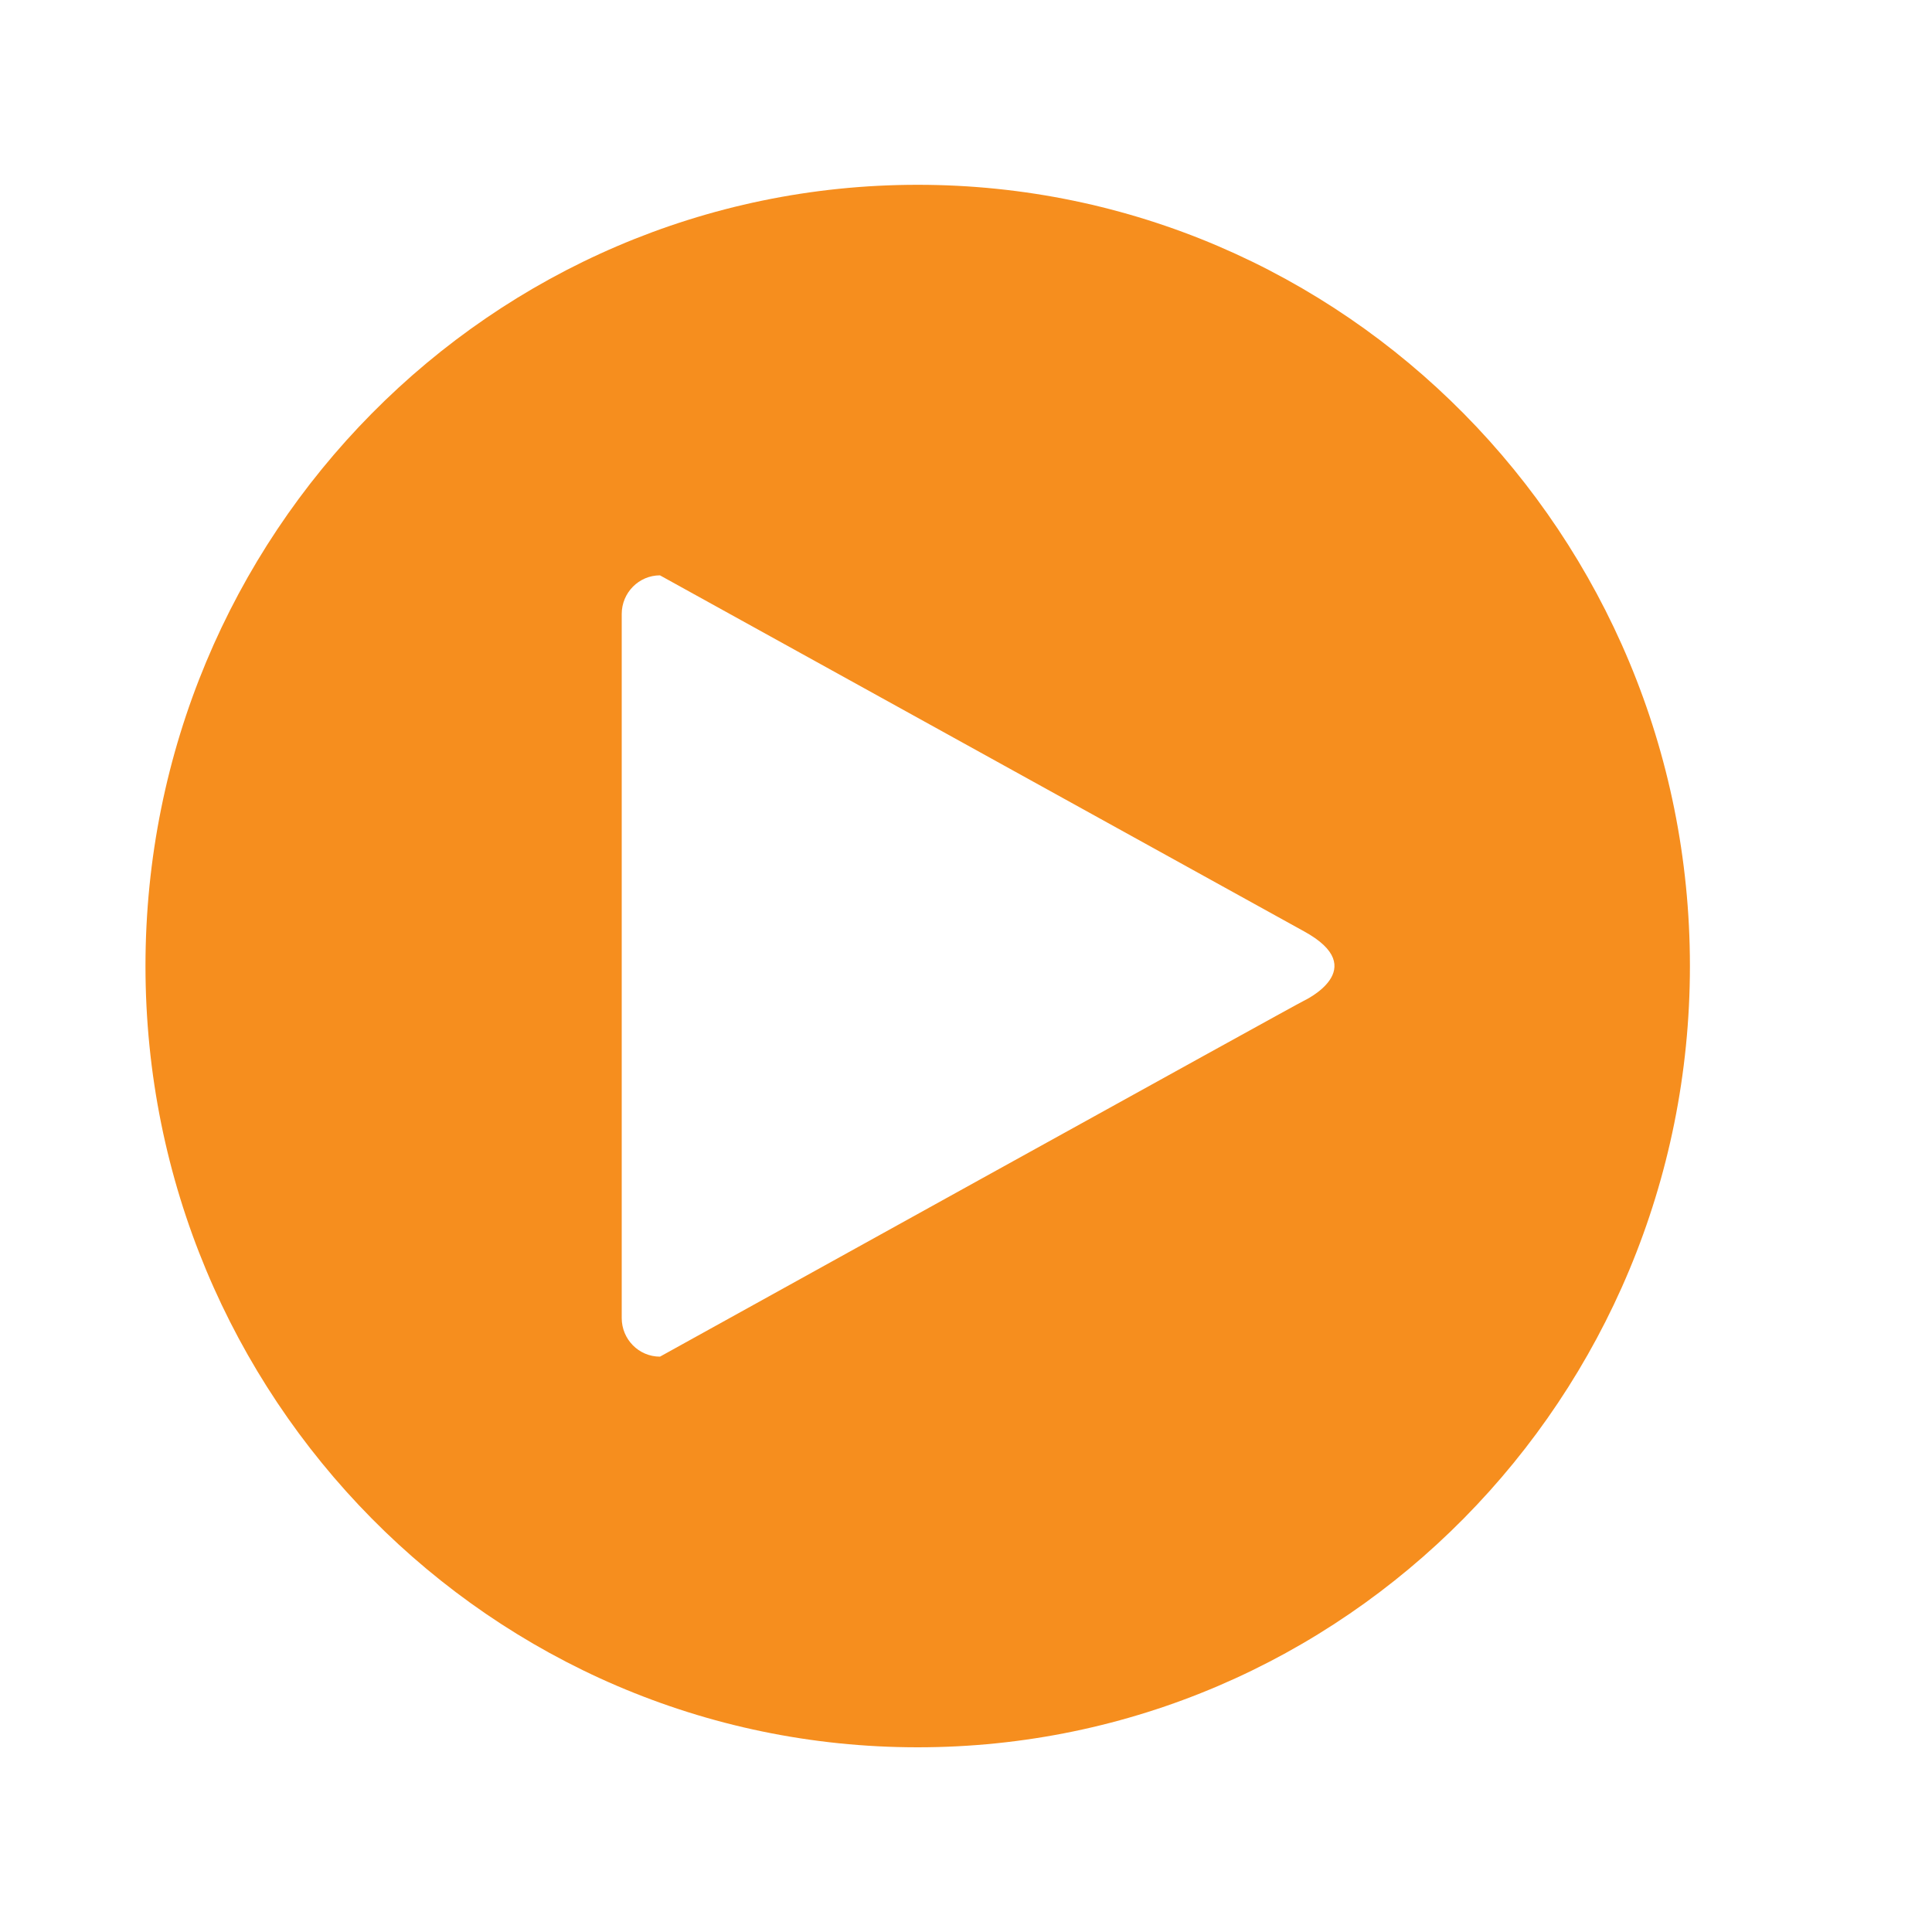 <?xml version="1.0" encoding="utf-8"?>
<!-- Generator: Adobe Illustrator 16.0.0, SVG Export Plug-In . SVG Version: 6.00 Build 0)  -->
<!DOCTYPE svg PUBLIC "-//W3C//DTD SVG 1.1//EN" "http://www.w3.org/Graphics/SVG/1.1/DTD/svg11.dtd">
<svg version="1.1" id="Layer_1" xmlns="http://www.w3.org/2000/svg" xmlns:xlink="http://www.w3.org/1999/xlink" x="0px" y="0px"
	 width="20px" height="20px" viewBox="0 0 20 20" enable-background="new 0 0 20 20" xml:space="preserve">
<path fill="#F68E1E" d="M9.5,1.913c-4.415,0-7.994,3.621-7.994,8.087s3.579,8.088,7.994,8.088s7.994-3.621,7.994-8.088
	S13.915,1.913,9.5,1.913z M13.497,10.36c0-0.007-6.665,3.684-6.665,3.684c-0.219,0-0.396-0.179-0.396-0.4V6.356
	c0-0.221,0.178-0.4,0.396-0.4l6.665,3.684C14.211,10.029,13.497,10.36,13.497,10.36z"/>
</svg>
